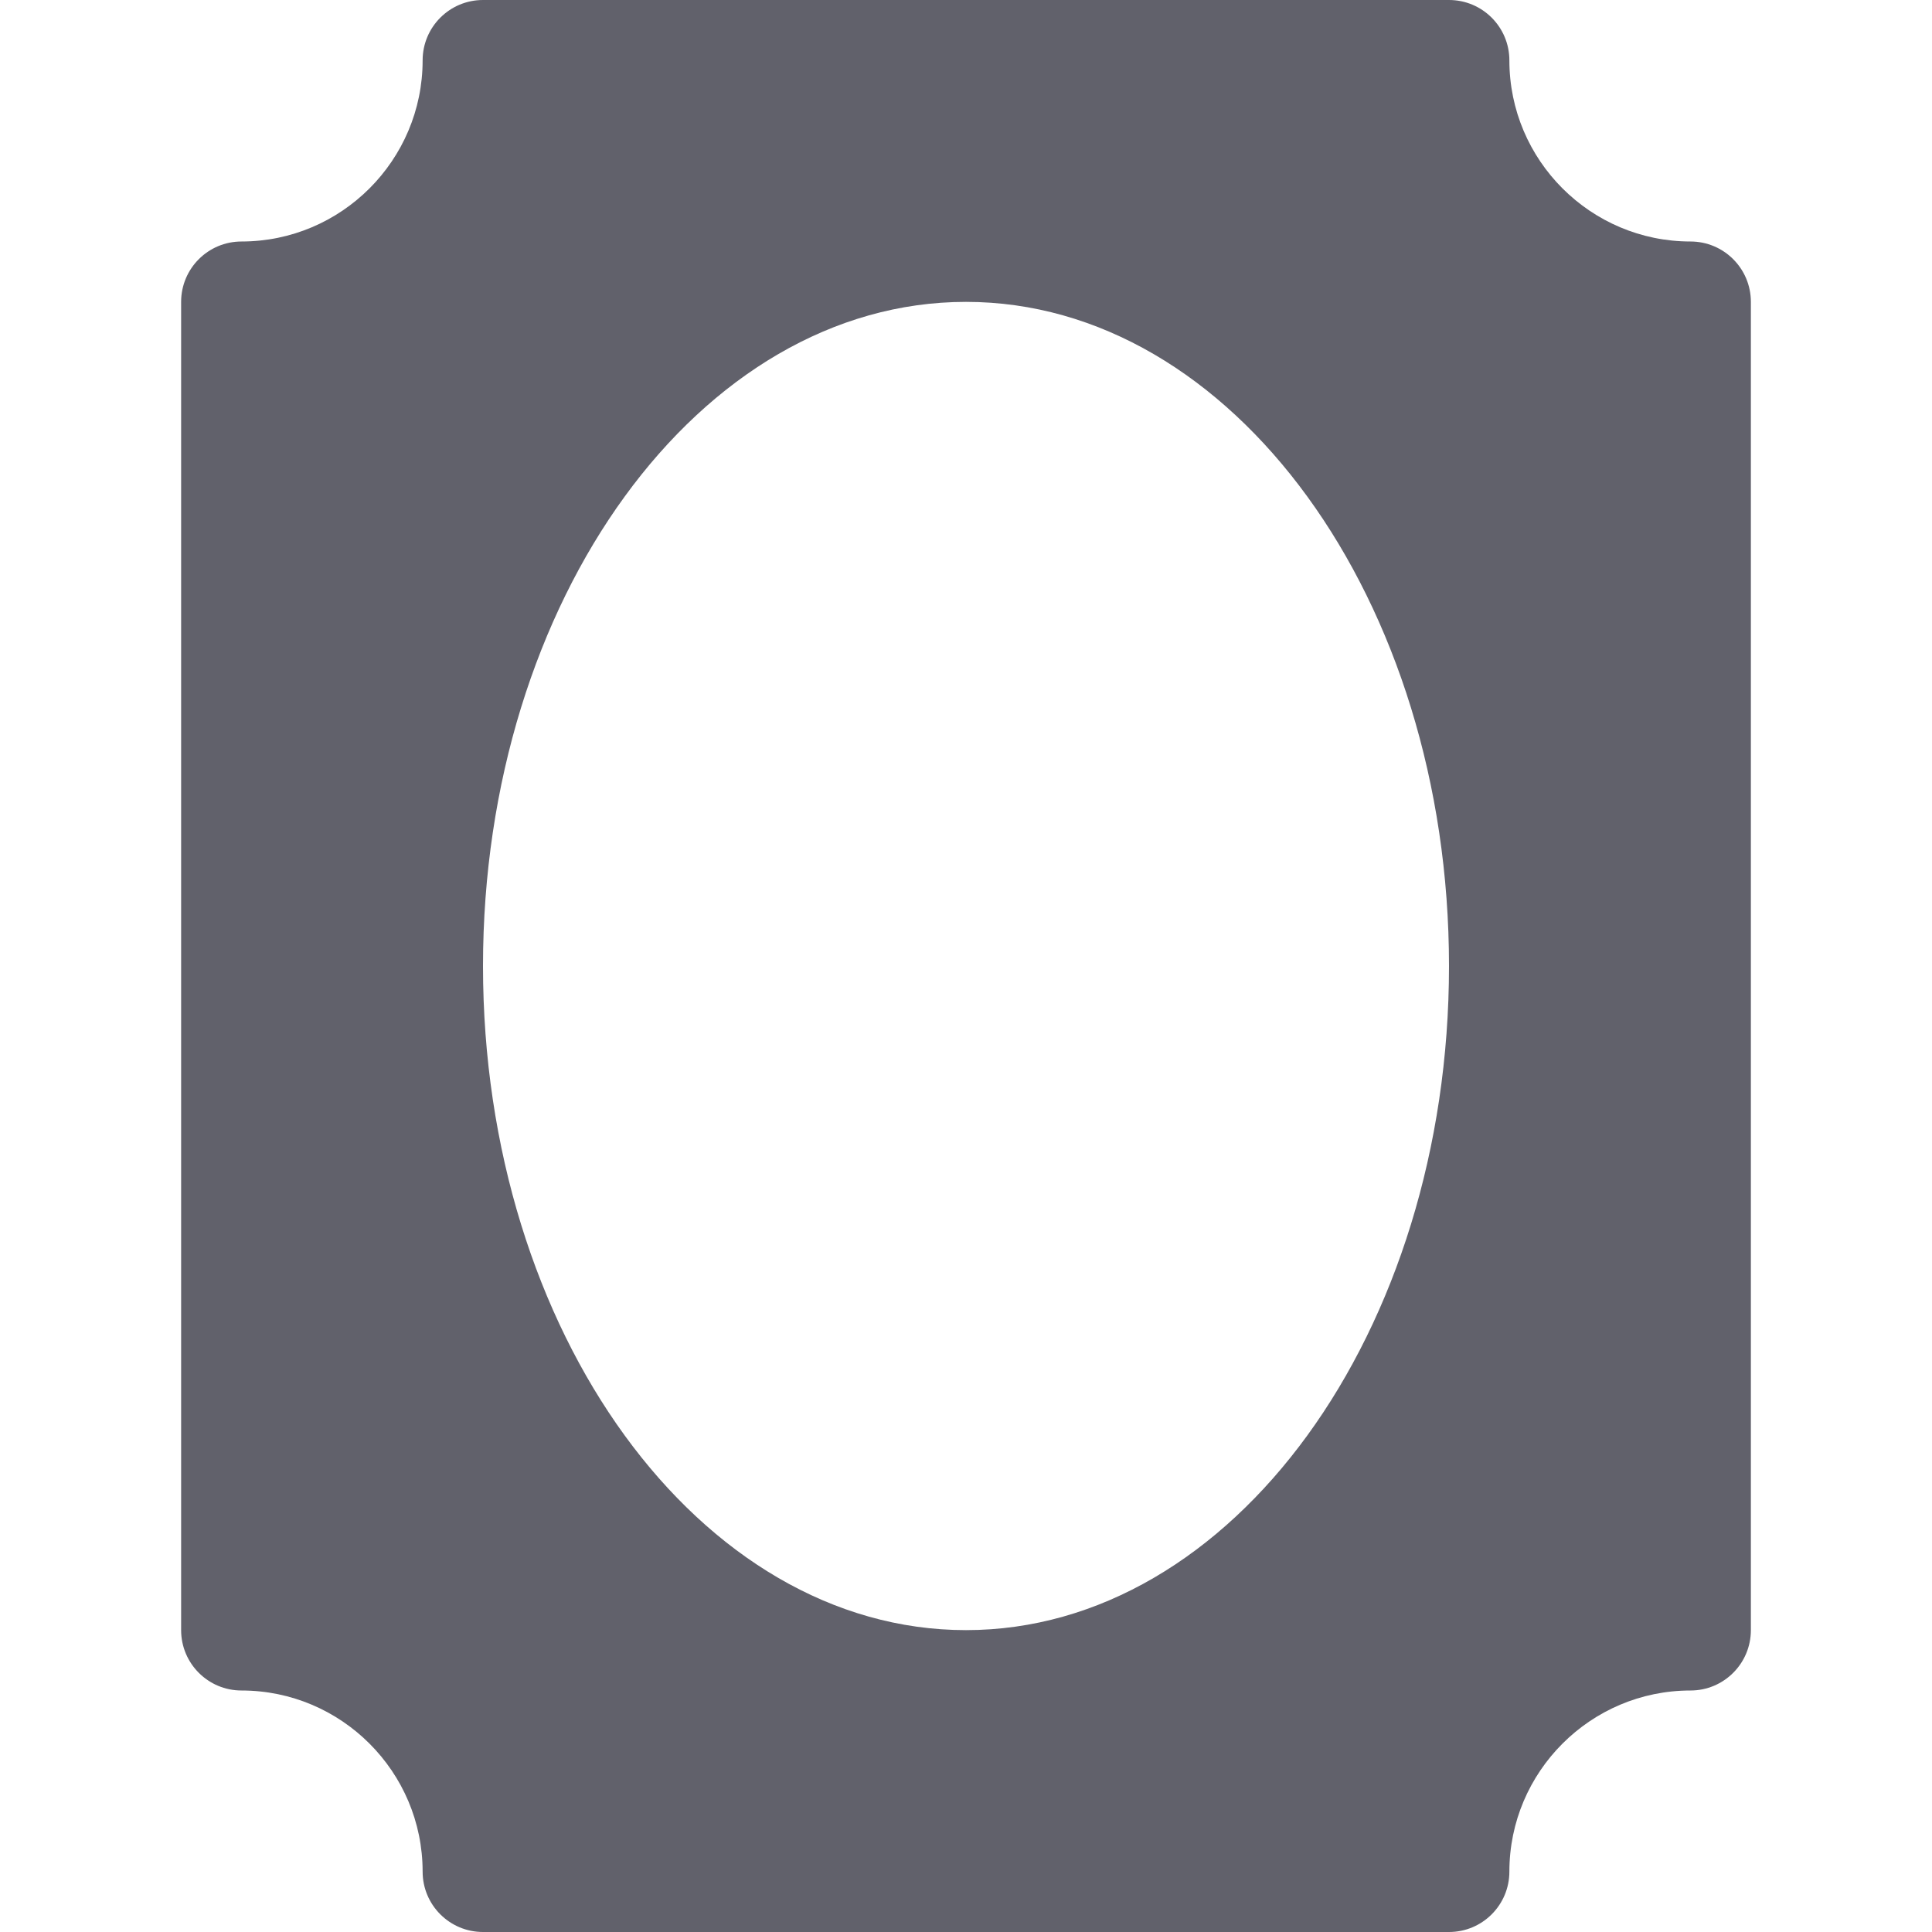<svg xmlns="http://www.w3.org/2000/svg" height="32" width="32" viewBox="0 0 32 32"><title>frame 5</title><g fill="#61616b" class="nc-icon-wrapper"><path fill="#61616b" d="M28,4c-1.654,0-3-1.346-3-3c0-0.552-0.447-1-1-1H8C7.447,0,7,0.448,7,1c0,1.654-1.346,3-3,3 C3.447,4,3,4.448,3,5v22c0,0.552,0.447,1,1,1c1.654,0,3,1.346,3,3c0,0.552,0.447,1,1,1h16c0.553,0,1-0.448,1-1c0-1.654,1.346-3,3-3 c0.553,0,1-0.448,1-1V5C29,4.448,28.553,4,28,4z M16,27c-4.411,0-8-4.935-8-11s3.589-11,8-11s8,4.935,8,11S20.411,27,16,27z"></path></g></svg>